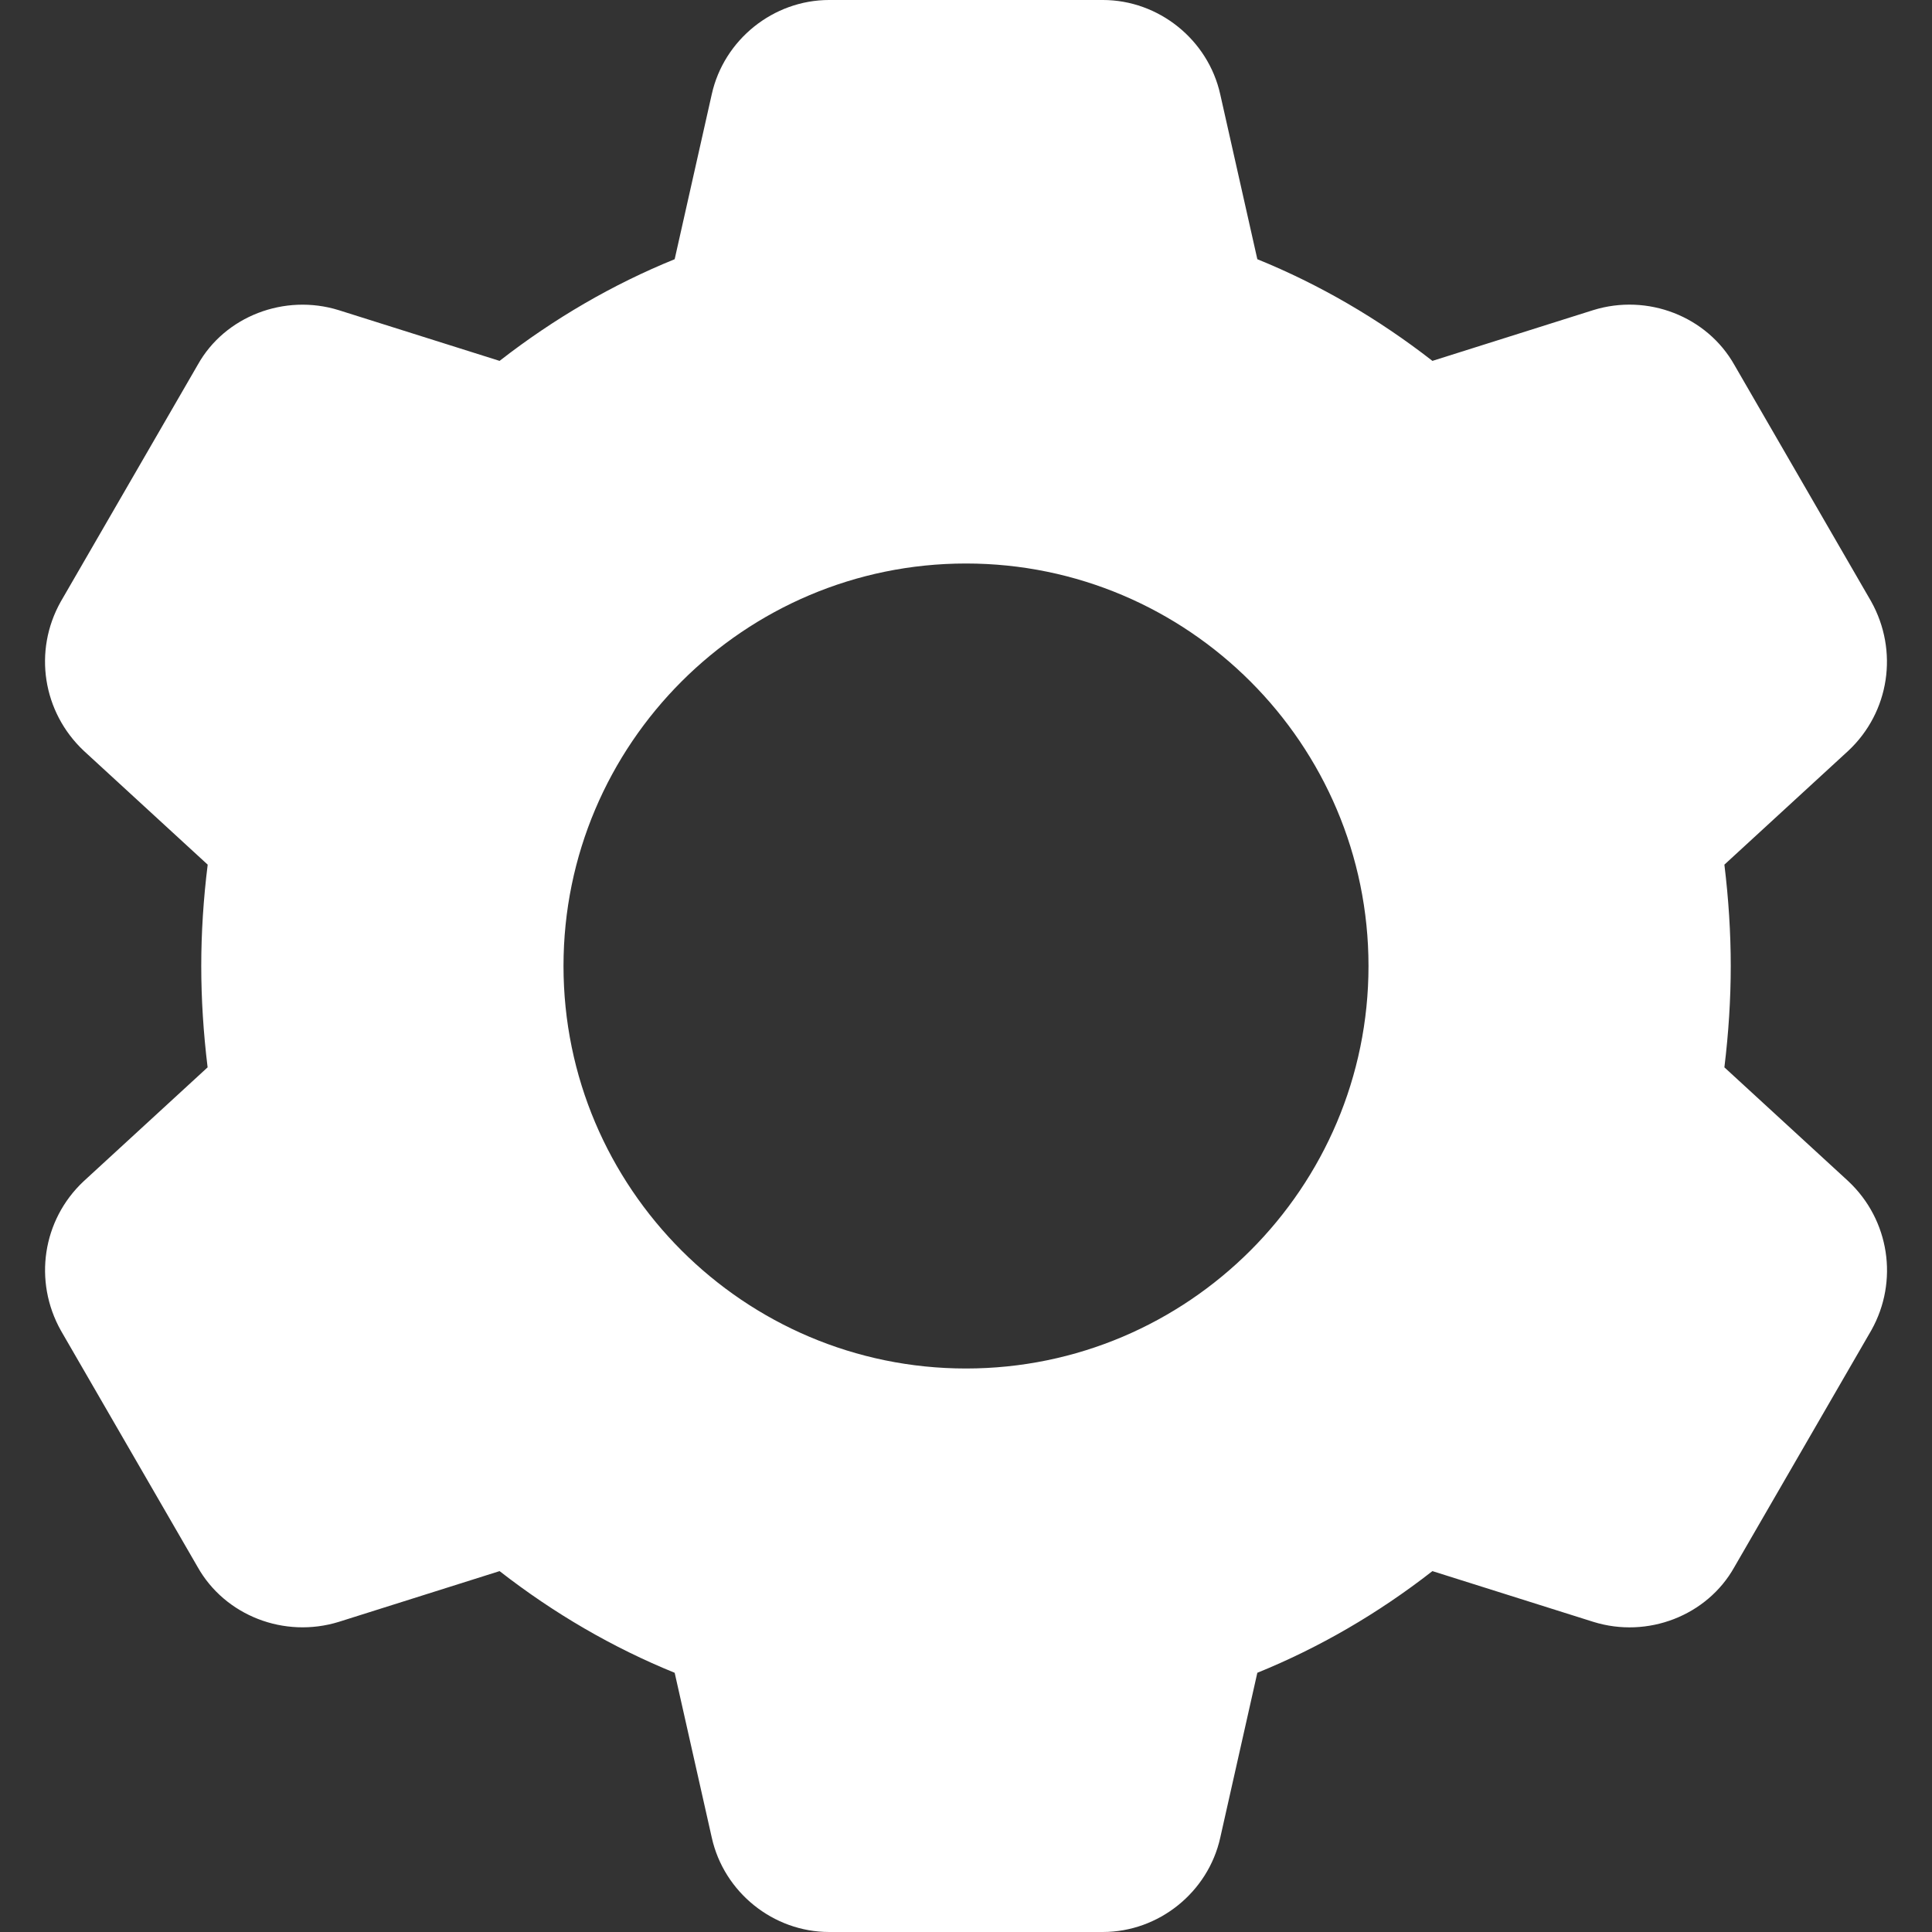 <svg xmlns="http://www.w3.org/2000/svg" version="1.1" xmlns:xlink="http://www.w3.org/1999/xlink" xmlns:svgjs="http://svgjs.com/svgjs" width="512" height="512" x="0" y="0" viewBox="0 0 24 24" style="enable-background:new 0 0 512 512" xml:space="preserve" class=""><rect x="0" y="0" width="24" height="24" fill="#333333" stroke="none"/><g><path d="m22.963 14.676c-.001-.001-.003-.002-.004-.004l-1.538-1.413c.052-.426.079-.848.079-1.259s-.027-.833-.079-1.259l1.542-1.417c.509-.479.625-1.239.28-1.855l-1.697-2.934c-.34-.605-1.079-.893-1.756-.682l-1.996.63c-.677-.527-1.407-.951-2.175-1.263l-.461-2.049c-.151-.678-.764-1.171-1.458-1.171h-3.4c-.694 0-1.307.493-1.458 1.17l-.461 2.05c-.768.312-1.498.736-2.175 1.263l-1.998-.63c-.673-.209-1.414.076-1.75.676l-1.704 2.946c-.342.61-.226 1.37.288 1.853l1.538 1.413c-.053.426-.08.848-.08 1.259s.027.833.079 1.259l-1.542 1.417c-.509.479-.625 1.239-.28 1.854l1.697 2.934c.34.606 1.078.893 1.756.683l1.996-.63c.677.527 1.407.951 2.175 1.263l.461 2.048c.151.679.764 1.172 1.458 1.172h3.4c.694 0 1.307-.493 1.458-1.17l.461-2.05c.768-.312 1.498-.735 2.175-1.263l1.998.63c.675.211 1.414-.077 1.751-.677l1.704-2.946c.341-.609.225-1.369-.284-1.848zm-10.963 2.324c-2.757 0-5-2.243-5-5s2.243-5 5-5 5 2.243 5 5-2.243 5-5 5z" fill="#ffffff" data-original="#000000" class=""></path></g></svg>